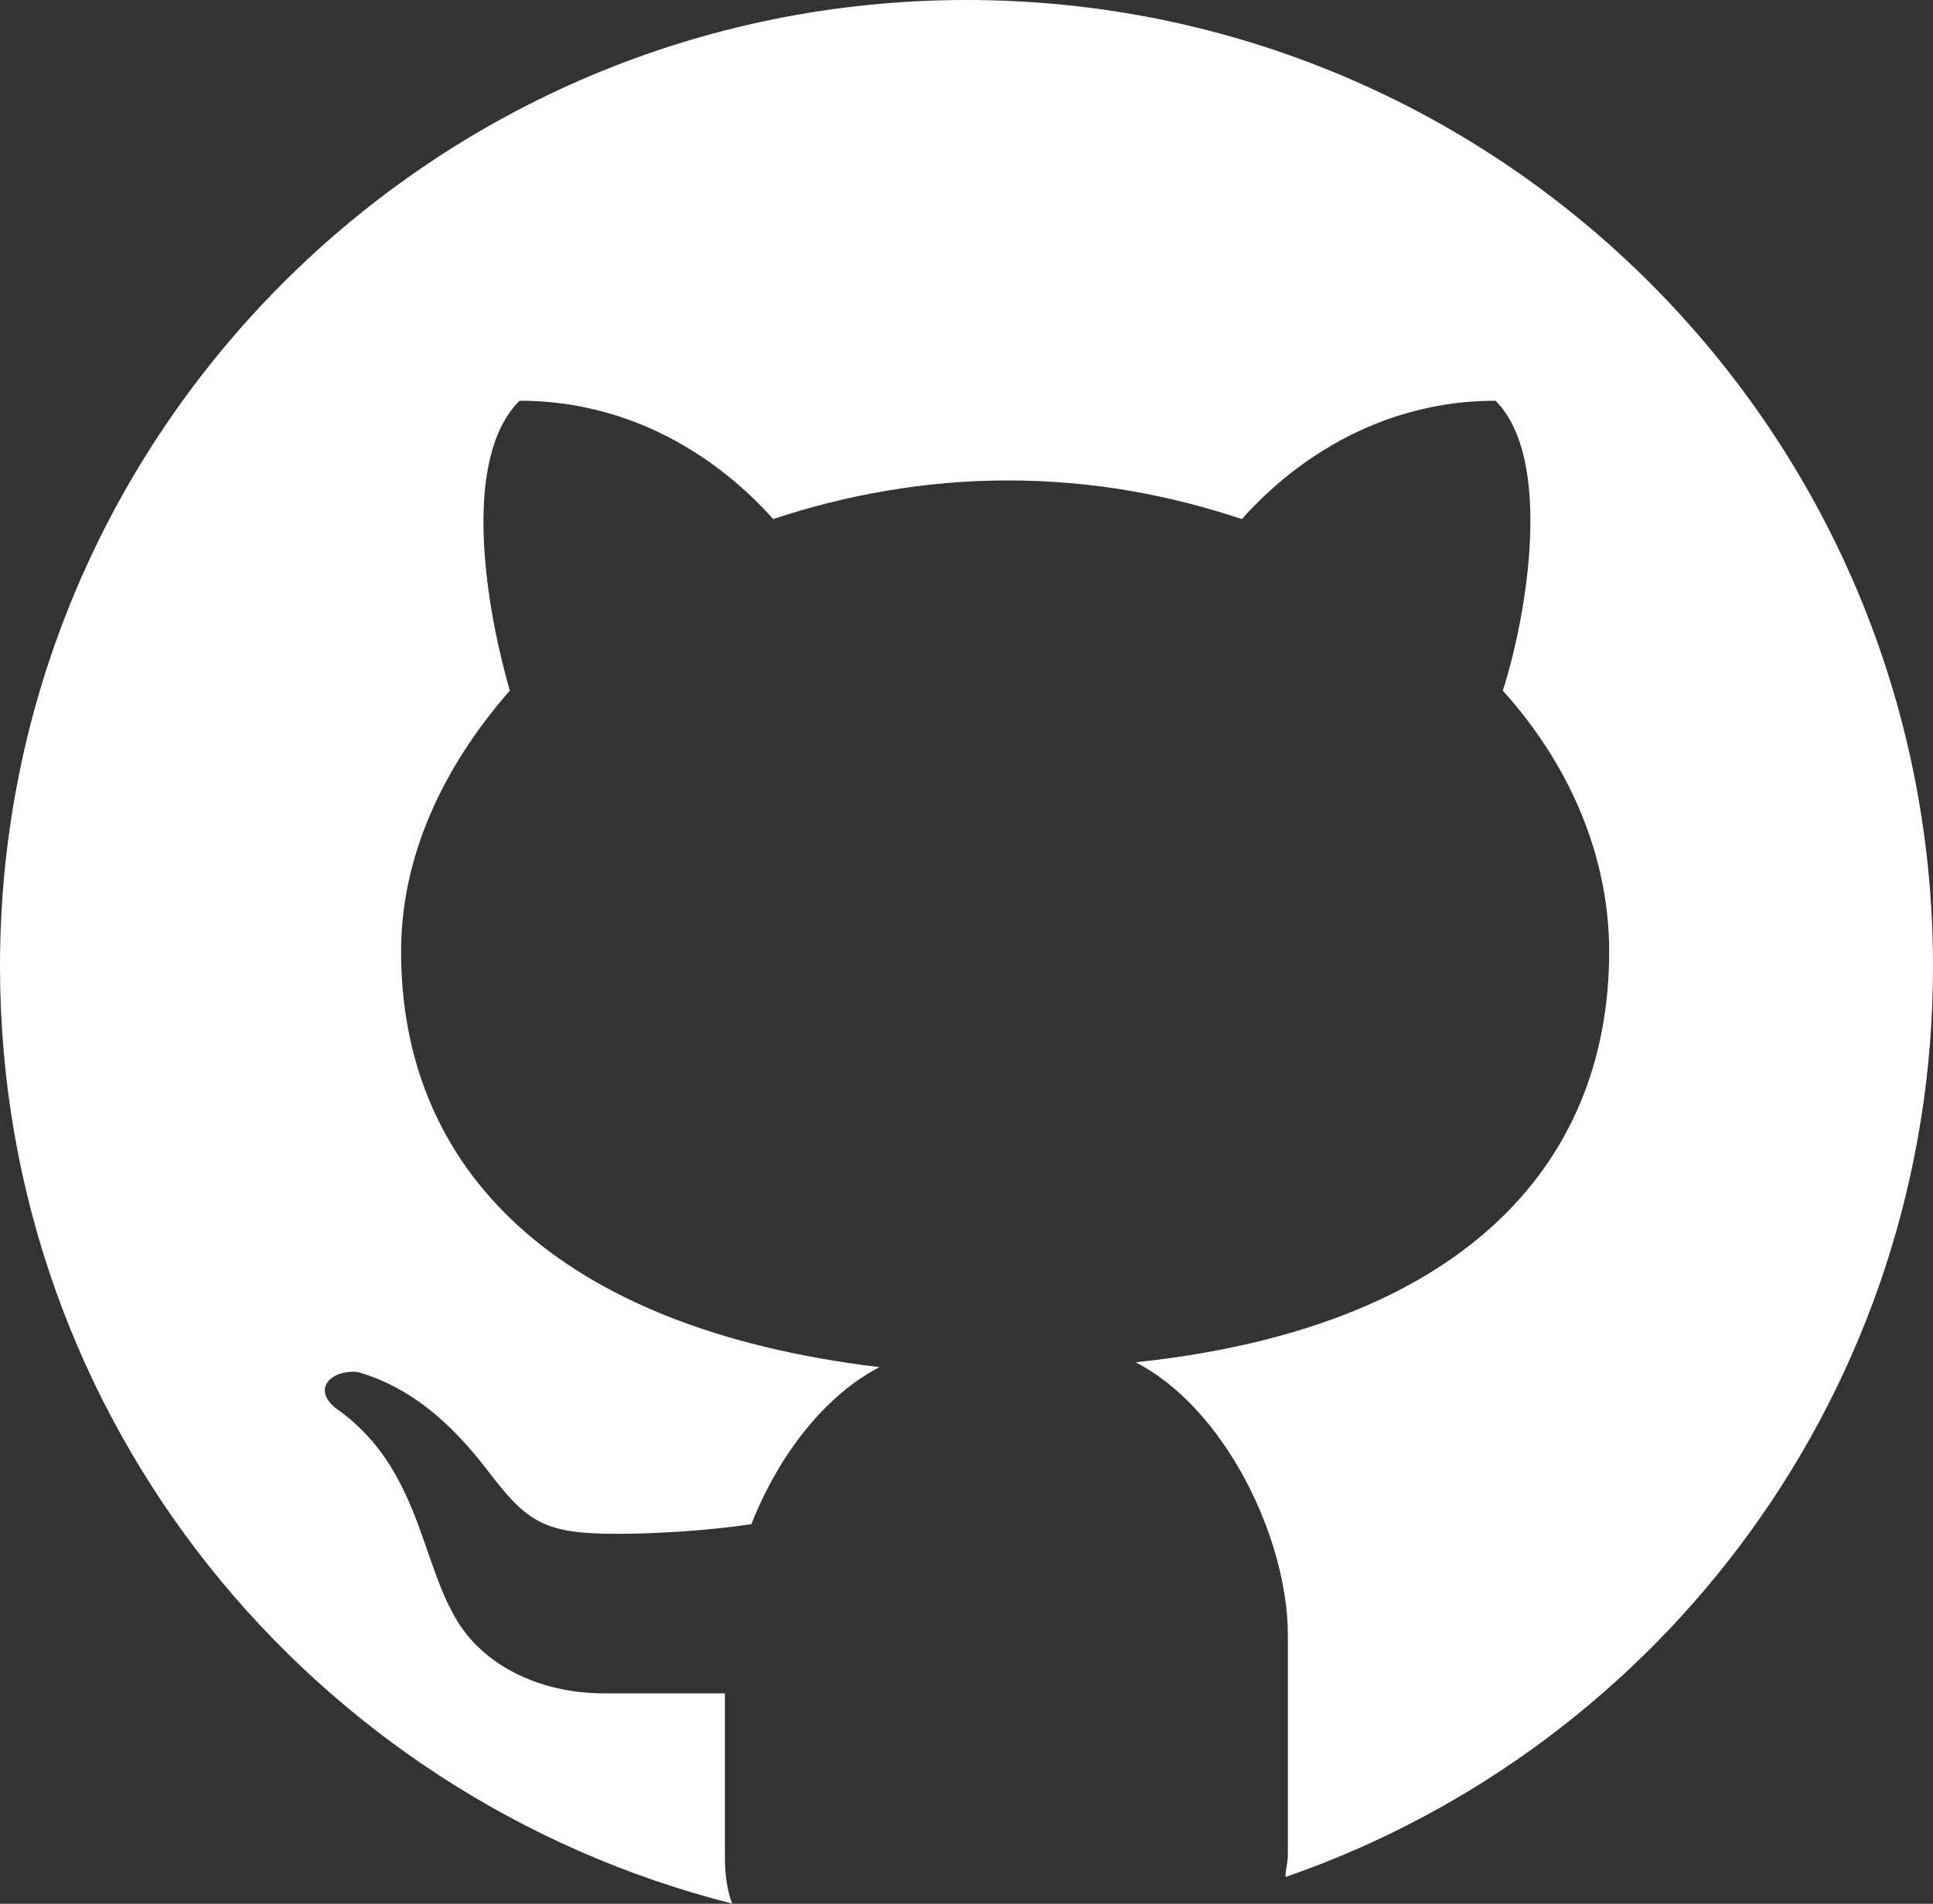 <?xml version="1.0" encoding="UTF-8"?>
<svg width="2350px" height="2315px" viewBox="0 0 2350 2315" version="1.1" xmlns="http://www.w3.org/2000/svg" xmlns:xlink="http://www.w3.org/1999/xlink">
    <rect x="0" y="0" width="2350" height="2315" fill="#333333" stroke="none"/>
    <title>Path</title>
    <g id="Page-1" stroke="none" stroke-width="1" fill="none" fill-rule="evenodd">
        <g id="social-github" fill="#FFFFFF" fill-rule="nonzero">
            <path d="M1175,0 C525.8,0 0,525.8 0,1175 C0,1727.2 378.9,2185.5 890.1,2314.7 C884.2,2300 881.3,2279.4 881.3,2258.9 L881.3,2059.1 L734.4,2059.1 C655.1,2059.1 581.6,2023.9 549.3,1959.2 C511.1,1888.7 505.2,1780 408.3,1712.4 C378.9,1688.9 402.4,1665.4 434.7,1668.3 C496.4,1685.9 546.3,1727.1 593.3,1788.7 C640.3,1850.4 660.9,1865.1 749,1865.1 C790.1,1865.1 854.7,1862.2 913.5,1853.3 C945.8,1771 1001.6,1697.6 1069.2,1662.4 C675.6,1615.4 487.6,1421.5 487.6,1157.1 C487.6,1042.5 537.5,933.8 619.8,839.8 C593.4,748.7 558.1,560.7 631.6,487.3 C807.9,487.3 913.6,601.9 940,631.2 C1028.1,601.8 1125.1,584.2 1224.9,584.2 C1327.7,584.2 1421.7,601.8 1509.8,631.2 C1536.2,601.8 1642,487.3 1818.2,487.3 C1888.7,557.8 1856.4,748.7 1827,839.8 C1909.3,930.9 1956.3,1042.5 1956.3,1157.1 C1956.3,1421.5 1771.2,1615.4 1380.6,1656.5 C1489.3,1712.3 1565.7,1870.9 1565.7,1988.4 L1565.7,2256 C1565.7,2264.8 1562.8,2273.6 1562.8,2282.4 C2021,2123.8 2350,1689.1 2350,1175 C2350,525.8 1824.2,0 1175,0 L1175,0 Z" id="Path"></path>
        </g>
    </g>
</svg>